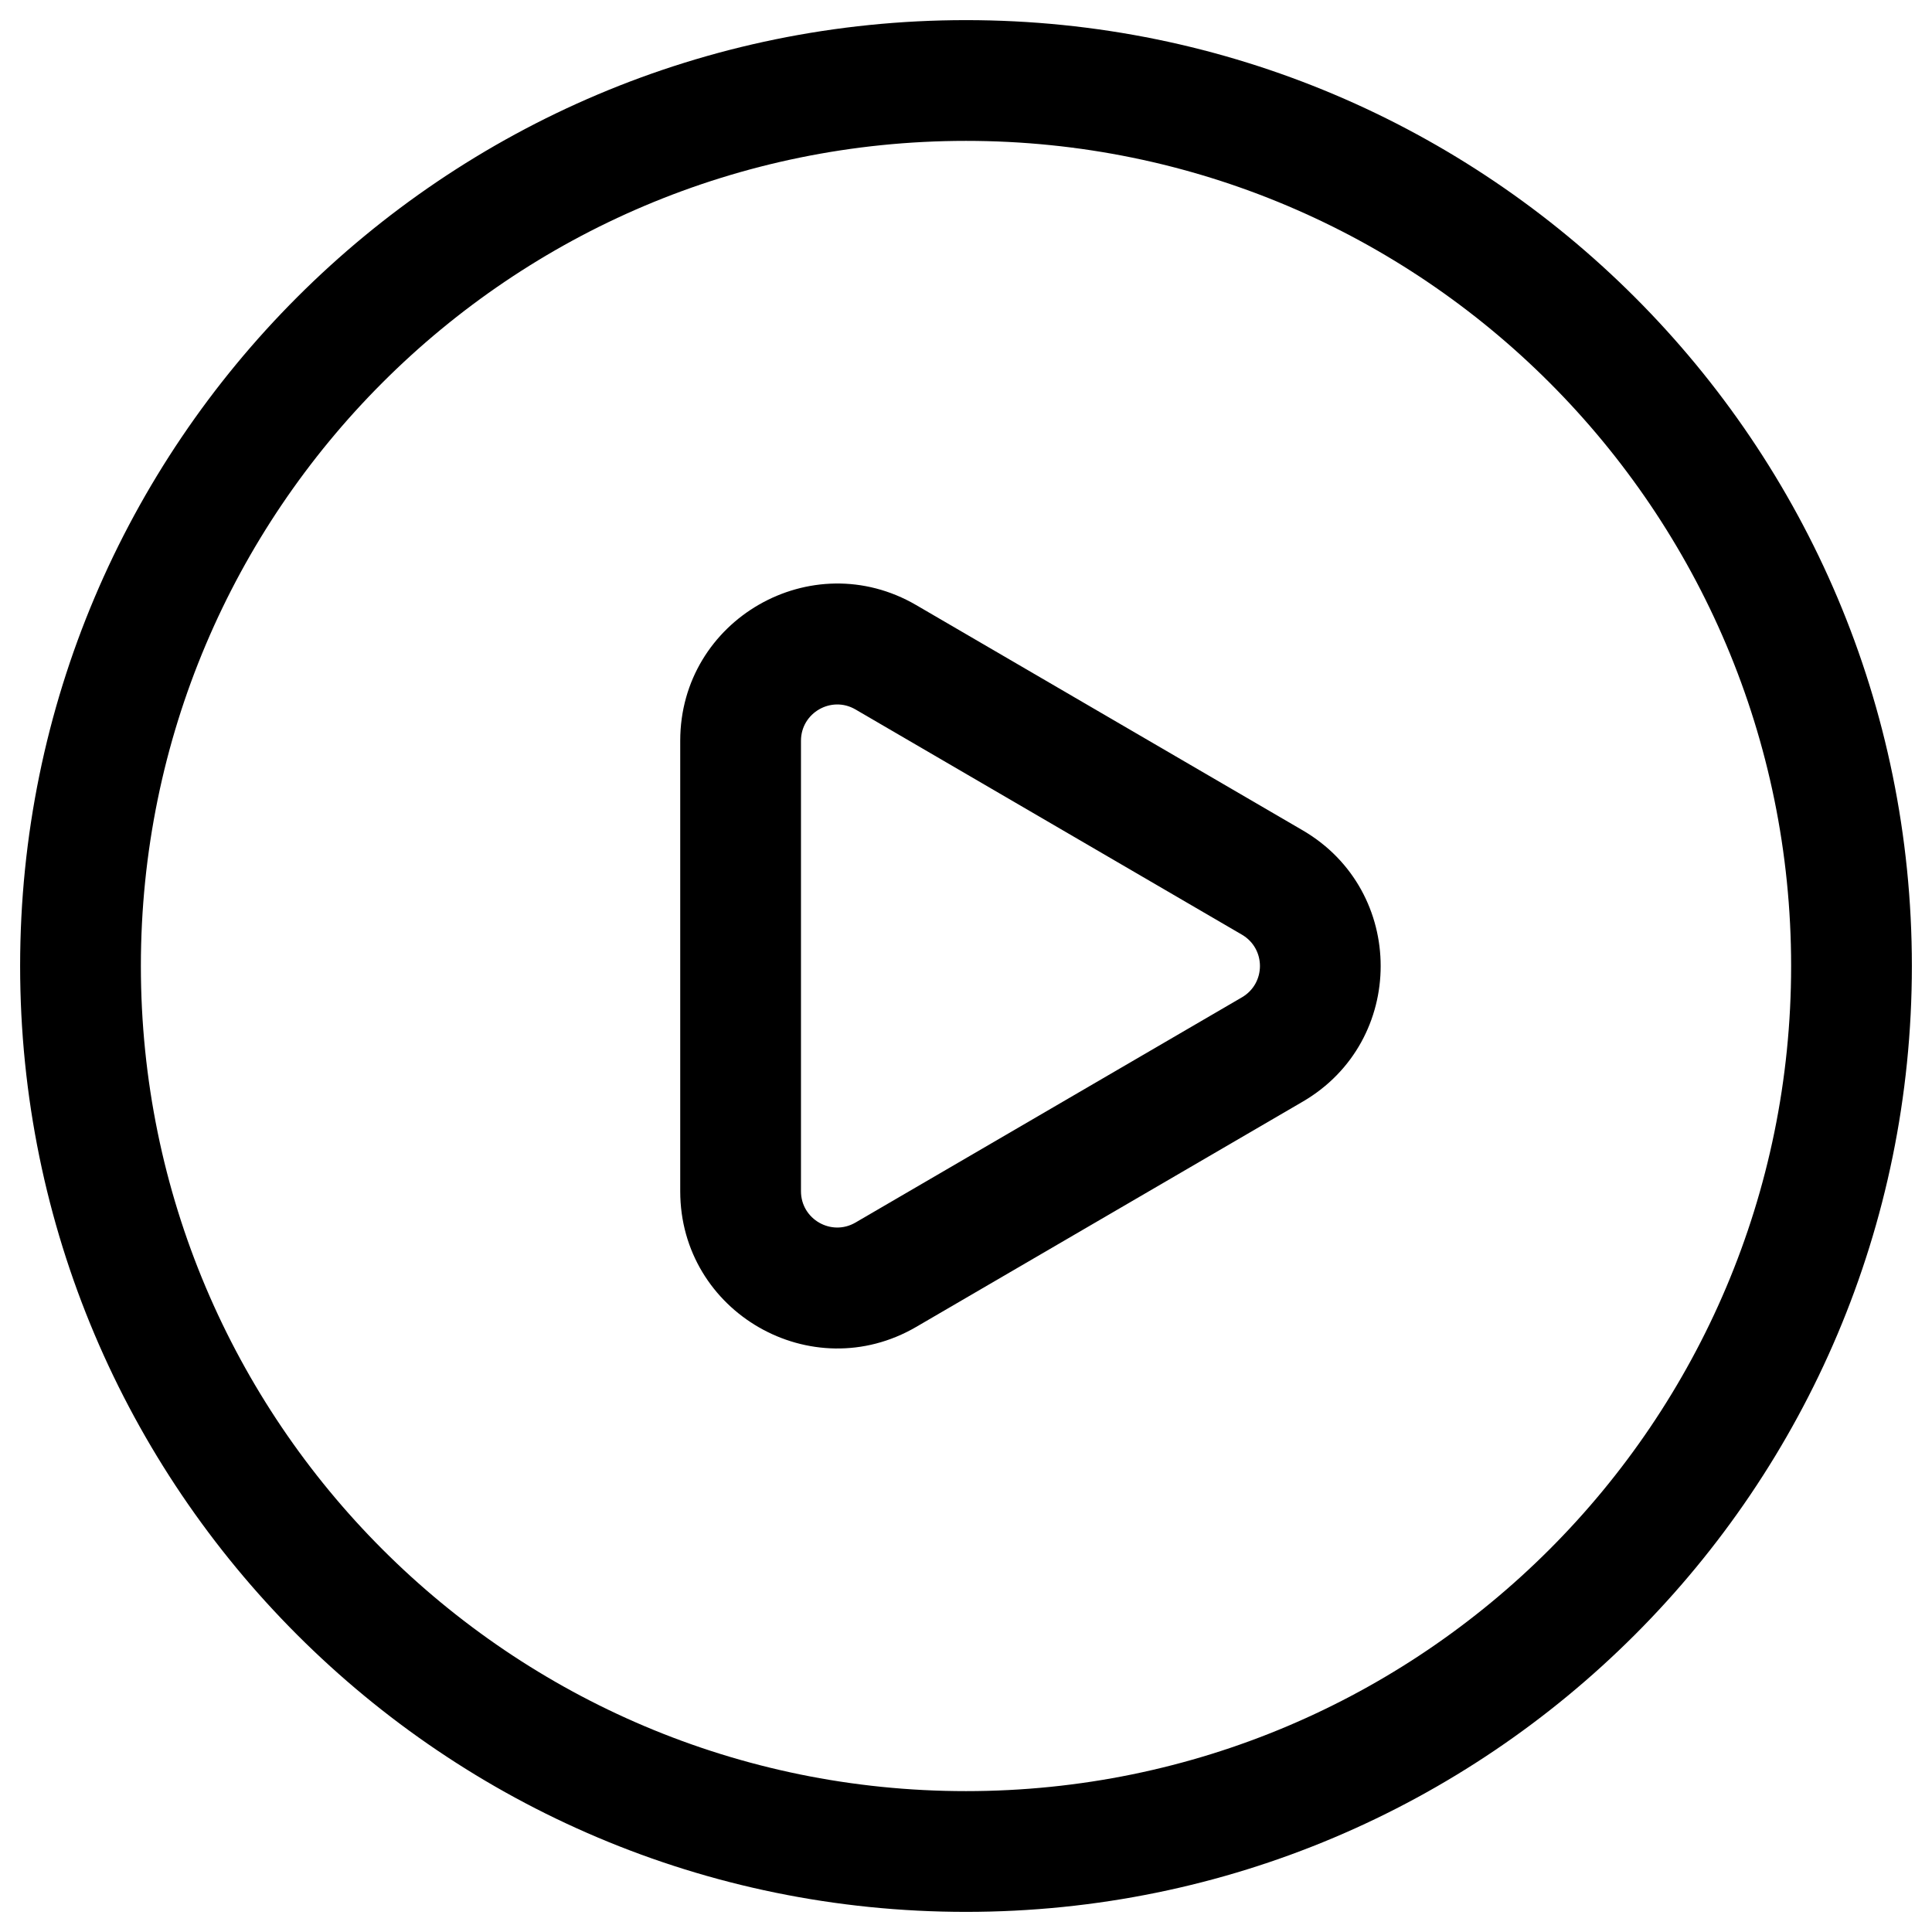 <svg width="24" height="24" viewBox="0 0 24 24" fill="none" xmlns="http://www.w3.org/2000/svg">
<g clip-path="url(#clip0_9002_8279)">
<path fill-rule="evenodd" clip-rule="evenodd" d="M11.382 7.517C10.082 6.759 8.45 7.697 8.45 9.202V14.798C8.45 16.303 10.082 17.241 11.382 16.483L16.183 13.685C17.474 12.933 17.474 11.068 16.183 10.315L11.382 7.517ZM9.95 9.202C9.95 8.855 10.327 8.638 10.627 8.813L15.428 11.611C15.726 11.785 15.726 12.215 15.428 12.389L10.627 15.187C10.327 15.362 9.95 15.145 9.95 14.798V9.202Z" fill="#000"/>
<path fill-rule="evenodd" clip-rule="evenodd" d="M12 0.25C5.511 0.25 0.25 5.511 0.25 12C0.25 18.489 5.511 23.75 12 23.75C18.489 23.75 23.75 18.489 23.75 12C23.75 5.511 18.489 0.25 12 0.25ZM1.75 12C1.75 6.339 6.339 1.75 12 1.75C17.661 1.75 22.25 6.339 22.25 12C22.25 17.661 17.661 22.25 12 22.25C6.339 22.25 1.75 17.661 1.75 12Z" fill="#000"/>
</g>
<defs>
<clipPath id="clip0_9002_8279">
<rect width="24" height="24" fill="white"/>
</clipPath>
</defs>
</svg>
